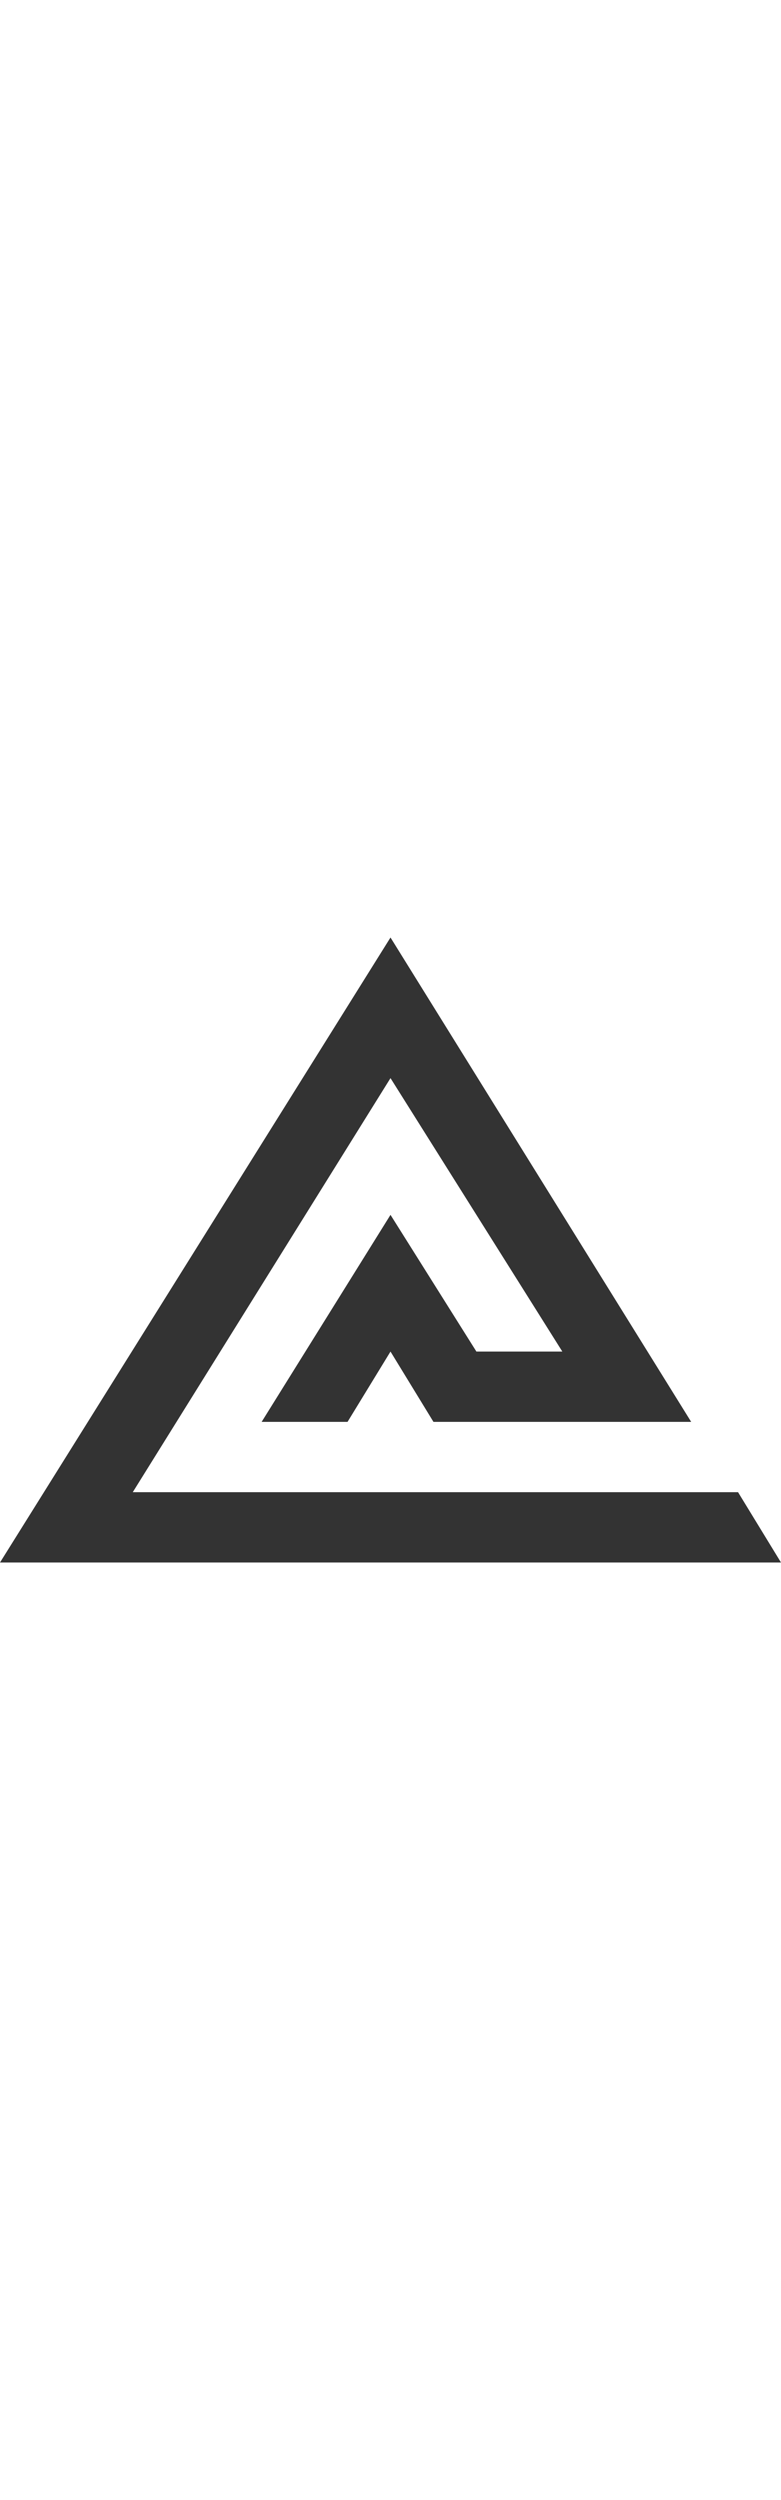 <?xml version="1.0" encoding="UTF-8"?>
<svg width="50px" viewBox="0 0 200 160" version="1.1" xmlns="http://www.w3.org/2000/svg" xmlns:xlink="http://www.w3.org/1999/xlink">
    <polygon fill="#333" points="200 160 0 160 100 0 177 124 111 124 100 106 89 124 67 124 100 71 122 106 144 106 100 36 34 142 189 142"></polygon>
</svg>

